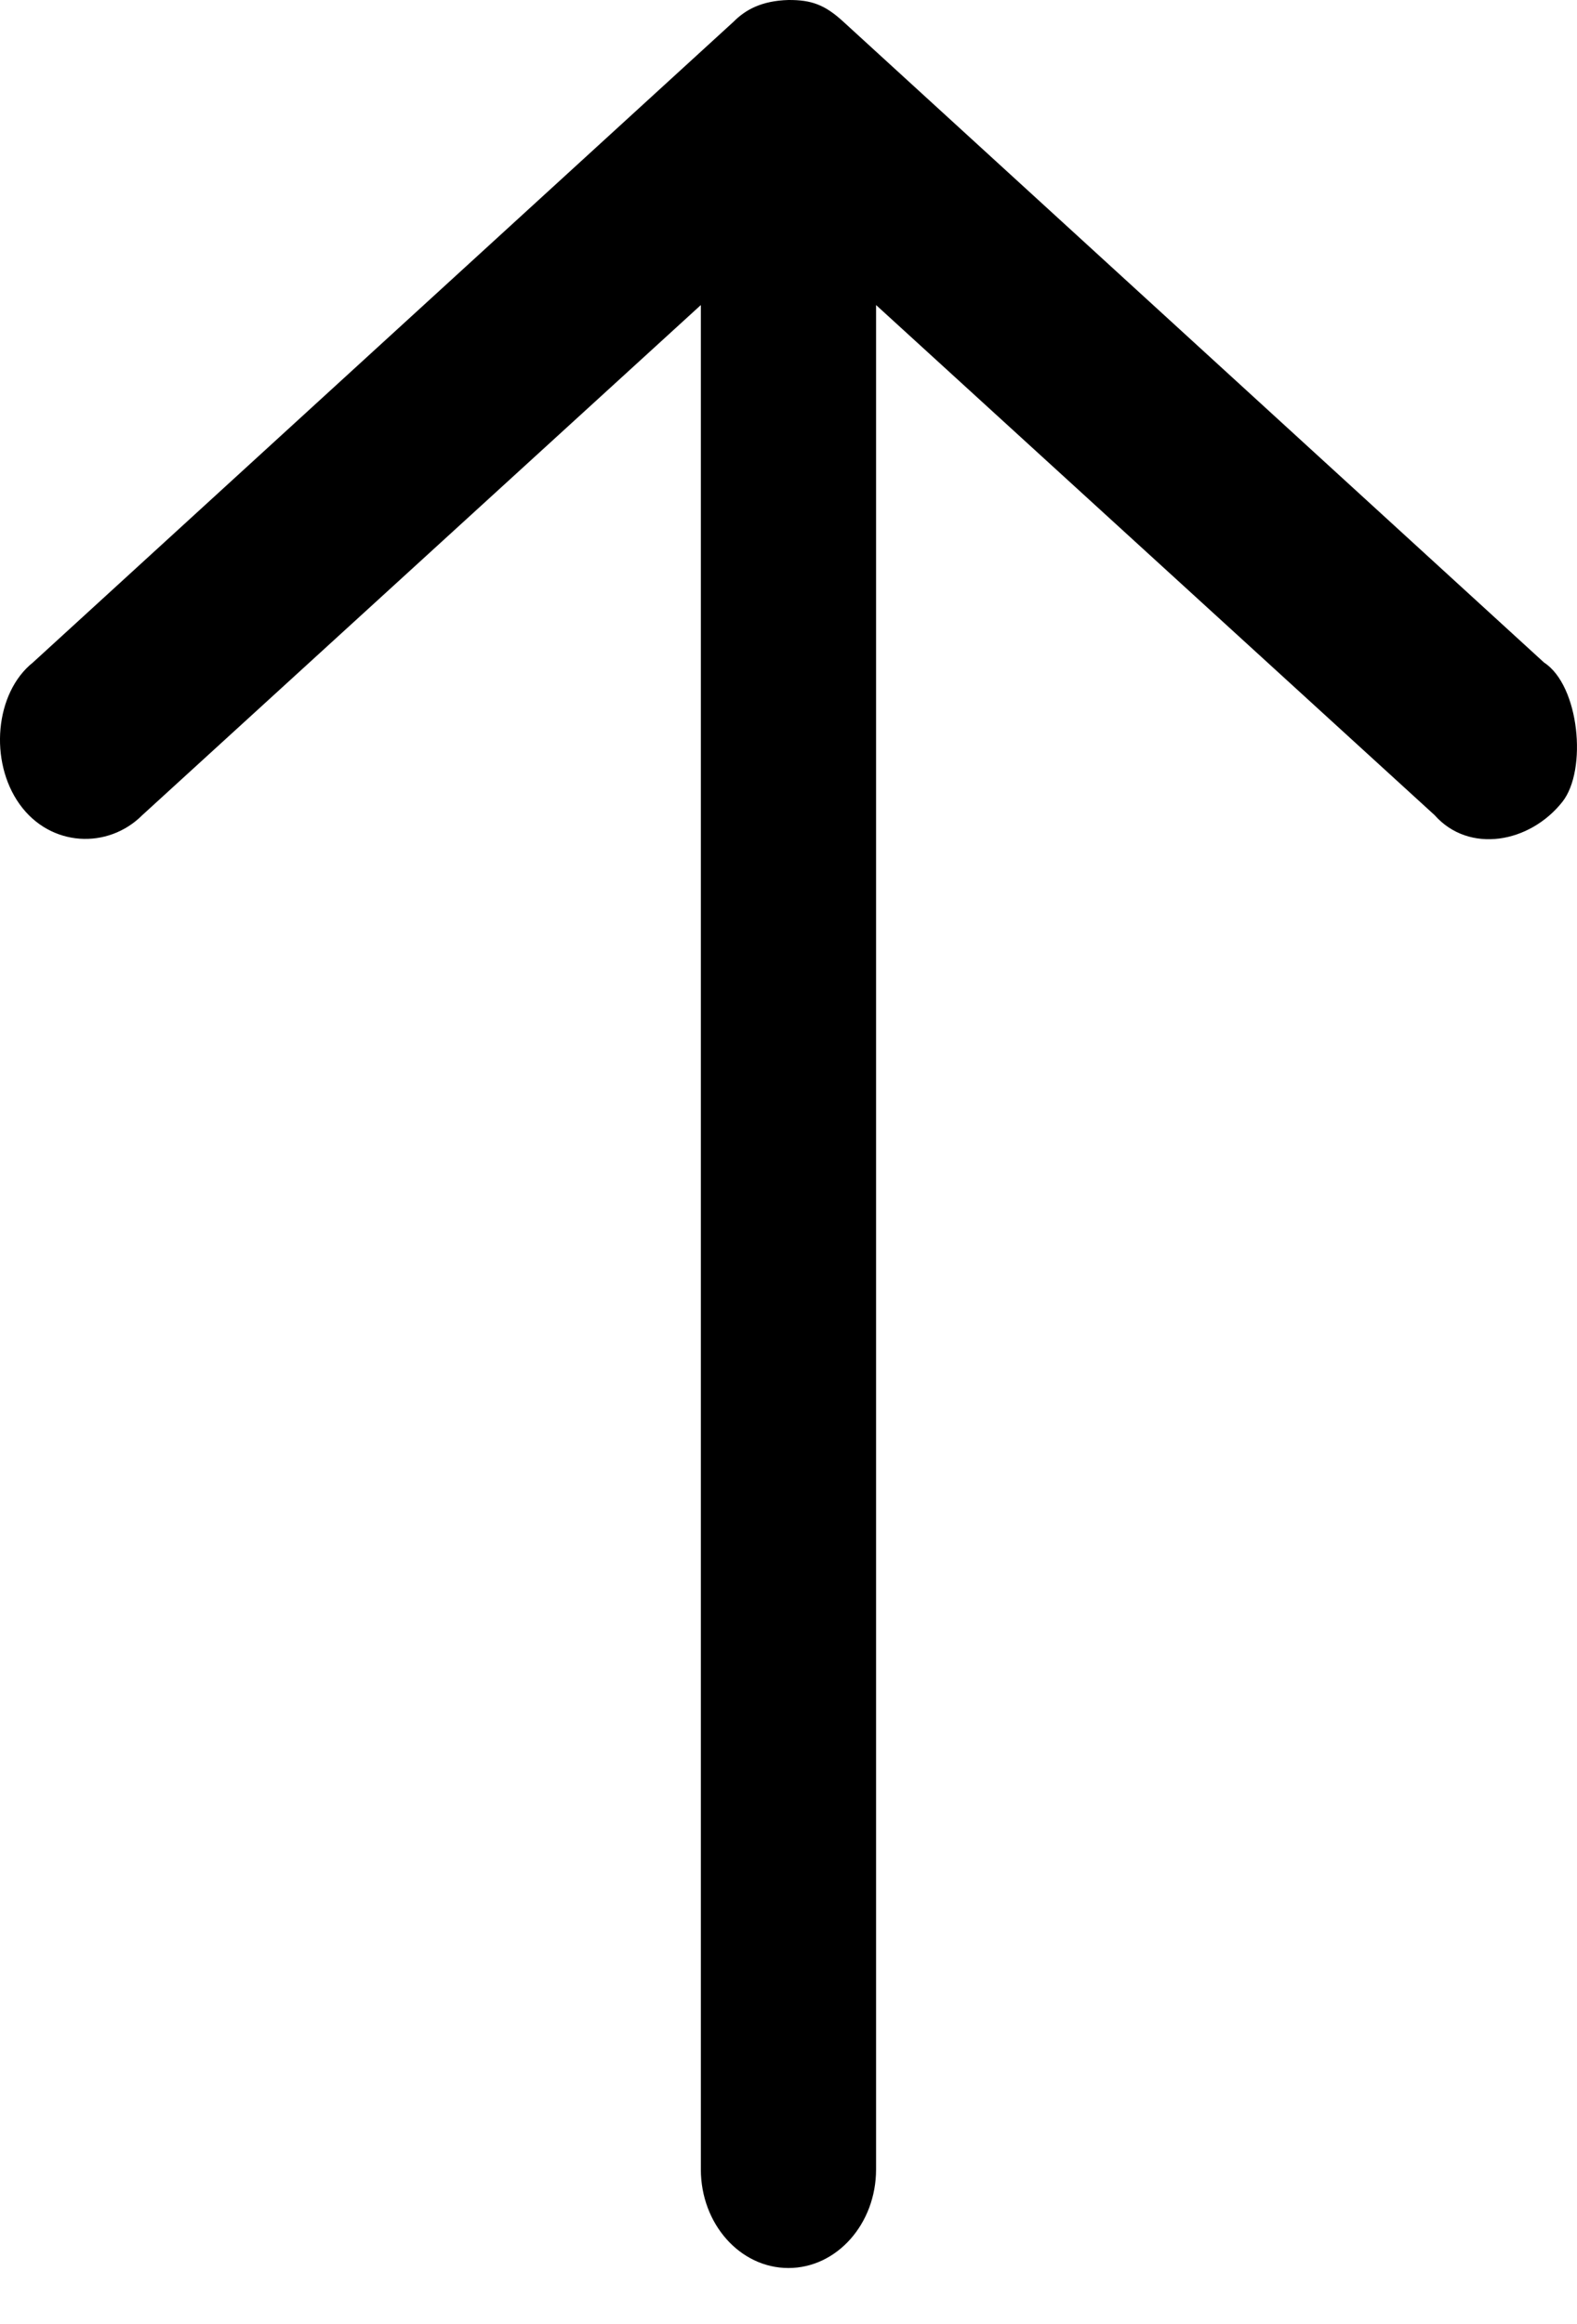 <svg width="19" height="28" viewBox="0 0 19 28" fill="none" xmlns="http://www.w3.org/2000/svg">
<path d="M9.499 7.24792e-05C9.175 0.009 8.98 0.119 8.84 0.26L0.396 7.982C-0.061 8.347 -0.134 9.173 0.237 9.69C0.608 10.207 1.302 10.234 1.715 9.82L8.444 3.675V26.136C8.444 26.792 8.916 27.324 9.499 27.324C10.082 27.324 10.555 26.792 10.555 26.136V3.675L17.284 9.82C17.701 10.29 18.432 10.156 18.824 9.66C19.126 9.278 19.03 8.259 18.603 7.982L10.159 0.26C9.94 0.059 9.778 -0.002 9.499 7.24792e-05Z" fill="black"/>
</svg>
